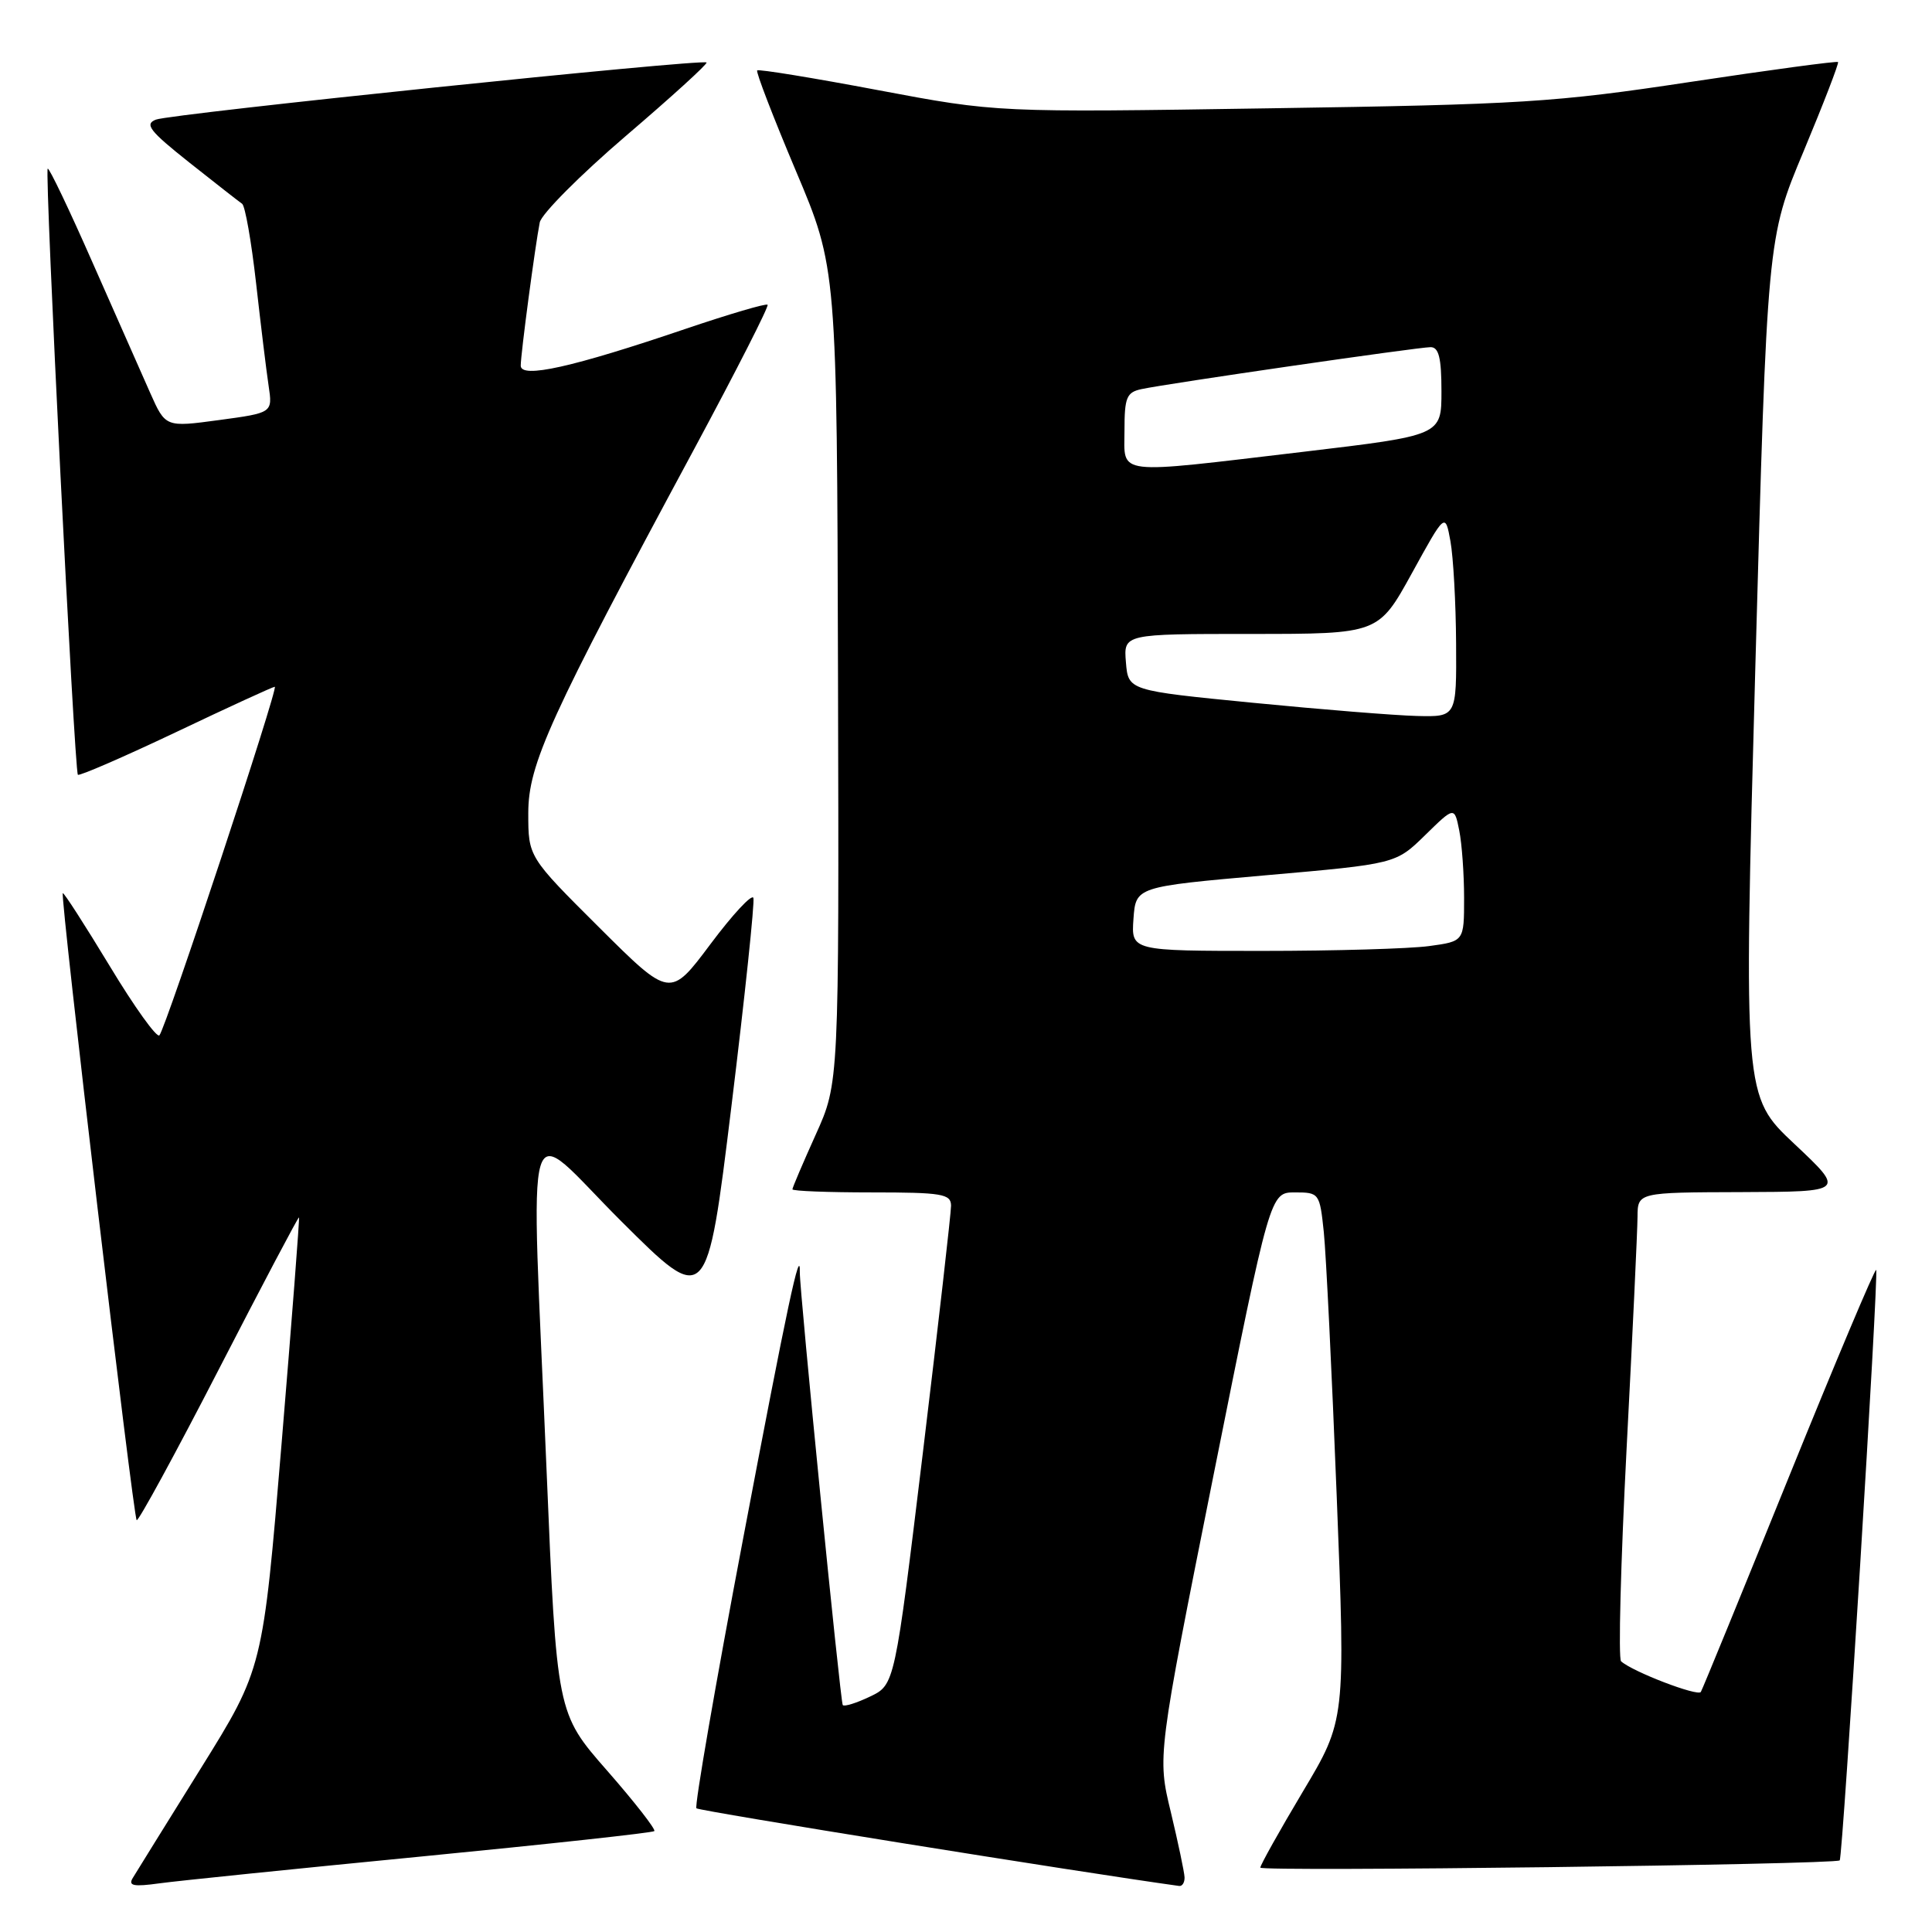<?xml version="1.0" encoding="UTF-8" standalone="no"?>
<!DOCTYPE svg PUBLIC "-//W3C//DTD SVG 1.1//EN" "http://www.w3.org/Graphics/SVG/1.1/DTD/svg11.dtd" >
<svg xmlns="http://www.w3.org/2000/svg" xmlns:xlink="http://www.w3.org/1999/xlink" version="1.1" viewBox="0 0 256 256">
 <g >
 <path fill="currentColor"
d=" M 55.90 245.99 C 72.62 244.36 86.48 242.85 86.70 242.63 C 86.92 242.41 84.11 238.80 80.44 234.61 C 73.77 227.00 73.77 227.00 72.42 194.75 C 70.32 144.51 69.08 148.62 82.33 161.83 C 93.67 173.13 93.67 173.13 96.92 146.57 C 98.71 131.96 100.01 119.54 99.83 118.98 C 99.64 118.41 97.08 121.17 94.14 125.10 C 88.79 132.25 88.79 132.25 79.39 122.89 C 70.00 113.54 70.00 113.54 70.00 107.75 C 70.00 101.26 72.78 95.16 92.05 59.37 C 97.56 49.12 101.91 40.58 101.71 40.38 C 101.51 40.18 96.66 41.61 90.92 43.55 C 75.85 48.67 69.00 50.20 69.00 48.45 C 69.00 46.90 70.91 32.56 71.52 29.47 C 71.75 28.35 76.88 23.19 82.93 18.01 C 88.98 12.84 93.79 8.46 93.62 8.28 C 93.10 7.77 22.66 15.07 20.66 15.85 C 19.11 16.45 19.83 17.36 25.08 21.53 C 28.53 24.26 31.68 26.73 32.08 27.00 C 32.48 27.27 33.31 32.00 33.93 37.50 C 34.55 43.00 35.29 49.12 35.59 51.10 C 36.13 54.70 36.13 54.70 29.03 55.66 C 21.93 56.62 21.93 56.62 19.90 52.06 C 18.78 49.55 15.34 41.77 12.25 34.76 C 9.17 27.76 6.50 22.17 6.32 22.35 C 5.90 22.76 9.86 102.20 10.32 102.66 C 10.52 102.85 16.37 100.31 23.33 97.01 C 30.28 93.70 36.17 91.00 36.41 91.00 C 36.95 91.00 21.98 136.25 21.12 137.19 C 20.78 137.56 17.81 133.43 14.53 127.99 C 11.24 122.56 8.45 118.22 8.32 118.35 C 7.95 118.71 17.65 200.99 18.11 201.43 C 18.32 201.64 23.22 192.66 28.98 181.47 C 34.74 170.28 39.53 161.21 39.62 161.31 C 39.71 161.42 38.67 174.91 37.31 191.30 C 34.83 221.10 34.83 221.10 26.62 234.30 C 22.10 241.56 18.04 248.10 17.60 248.83 C 16.95 249.88 17.68 250.03 21.14 249.55 C 23.54 249.22 39.18 247.62 55.90 245.99 Z  M 156.96 248.75 C 156.93 248.06 156.11 244.17 155.14 240.11 C 153.35 232.72 153.35 232.72 160.82 195.36 C 168.30 158.00 168.30 158.00 171.58 158.00 C 174.80 158.00 174.87 158.10 175.41 163.25 C 175.71 166.14 176.48 181.87 177.12 198.22 C 178.29 227.93 178.29 227.93 172.64 237.39 C 169.54 242.59 167.00 247.13 167.00 247.47 C 167.00 248.03 243.08 247.07 243.77 246.51 C 244.18 246.18 248.97 168.64 248.60 168.27 C 248.43 168.09 243.22 180.45 237.03 195.72 C 230.84 211.00 225.60 223.81 225.37 224.19 C 224.99 224.83 216.32 221.51 214.80 220.13 C 214.42 219.78 214.75 207.12 215.53 192.00 C 216.32 176.88 216.97 163.04 216.98 161.25 C 217.00 158.00 217.00 158.00 230.75 157.96 C 244.50 157.91 244.50 157.91 237.76 151.57 C 231.03 145.24 231.03 145.24 232.59 88.41 C 234.16 31.57 234.16 31.57 238.99 20.04 C 241.64 13.69 243.69 8.37 243.55 8.22 C 243.40 8.07 234.55 9.26 223.89 10.87 C 206.04 13.57 201.62 13.85 168.29 14.35 C 132.09 14.91 132.09 14.91 116.38 11.95 C 107.75 10.32 100.52 9.14 100.33 9.33 C 100.14 9.52 102.44 15.49 105.44 22.60 C 110.90 35.51 110.90 35.51 111.04 89.51 C 111.18 143.50 111.18 143.50 108.09 150.34 C 106.39 154.11 105.00 157.37 105.00 157.59 C 105.00 157.82 109.72 158.00 115.50 158.00 C 124.83 158.00 126.00 158.20 126.02 159.75 C 126.02 160.71 124.35 175.39 122.30 192.37 C 118.56 223.24 118.56 223.24 115.29 224.80 C 113.50 225.66 111.87 226.17 111.67 225.93 C 111.36 225.55 105.93 170.88 105.98 168.58 C 106.06 164.84 104.31 173.05 98.48 203.81 C 94.79 223.23 92.01 239.34 92.28 239.61 C 92.64 239.97 143.19 248.10 156.25 249.90 C 156.66 249.95 156.98 249.44 156.96 248.75 Z  M 150.19 121.75 C 150.50 117.50 150.50 117.50 167.72 115.98 C 184.94 114.47 184.94 114.47 188.83 110.67 C 192.72 106.86 192.72 106.86 193.36 110.06 C 193.71 111.81 194.00 115.83 194.00 118.99 C 194.00 124.73 194.00 124.73 189.36 125.36 C 186.81 125.71 176.88 126.00 167.30 126.00 C 149.89 126.00 149.89 126.00 150.19 121.75 Z  M 166.00 93.12 C 149.50 91.50 149.50 91.50 149.19 87.75 C 148.88 84.00 148.88 84.00 165.77 84.00 C 182.65 84.00 182.65 84.00 187.08 75.96 C 191.50 67.92 191.50 67.92 192.19 71.71 C 192.57 73.80 192.91 79.89 192.94 85.25 C 193.00 95.00 193.00 95.00 187.75 94.87 C 184.86 94.80 175.07 94.01 166.00 93.12 Z  M 149.00 57.02 C 149.00 52.66 149.28 51.98 151.25 51.56 C 154.67 50.82 187.92 46.00 189.56 46.00 C 190.65 46.00 191.00 47.43 191.00 51.85 C 191.00 57.69 191.00 57.69 172.75 59.86 C 147.36 62.86 149.00 63.06 149.00 57.02 Z "/>
</g>
</svg>